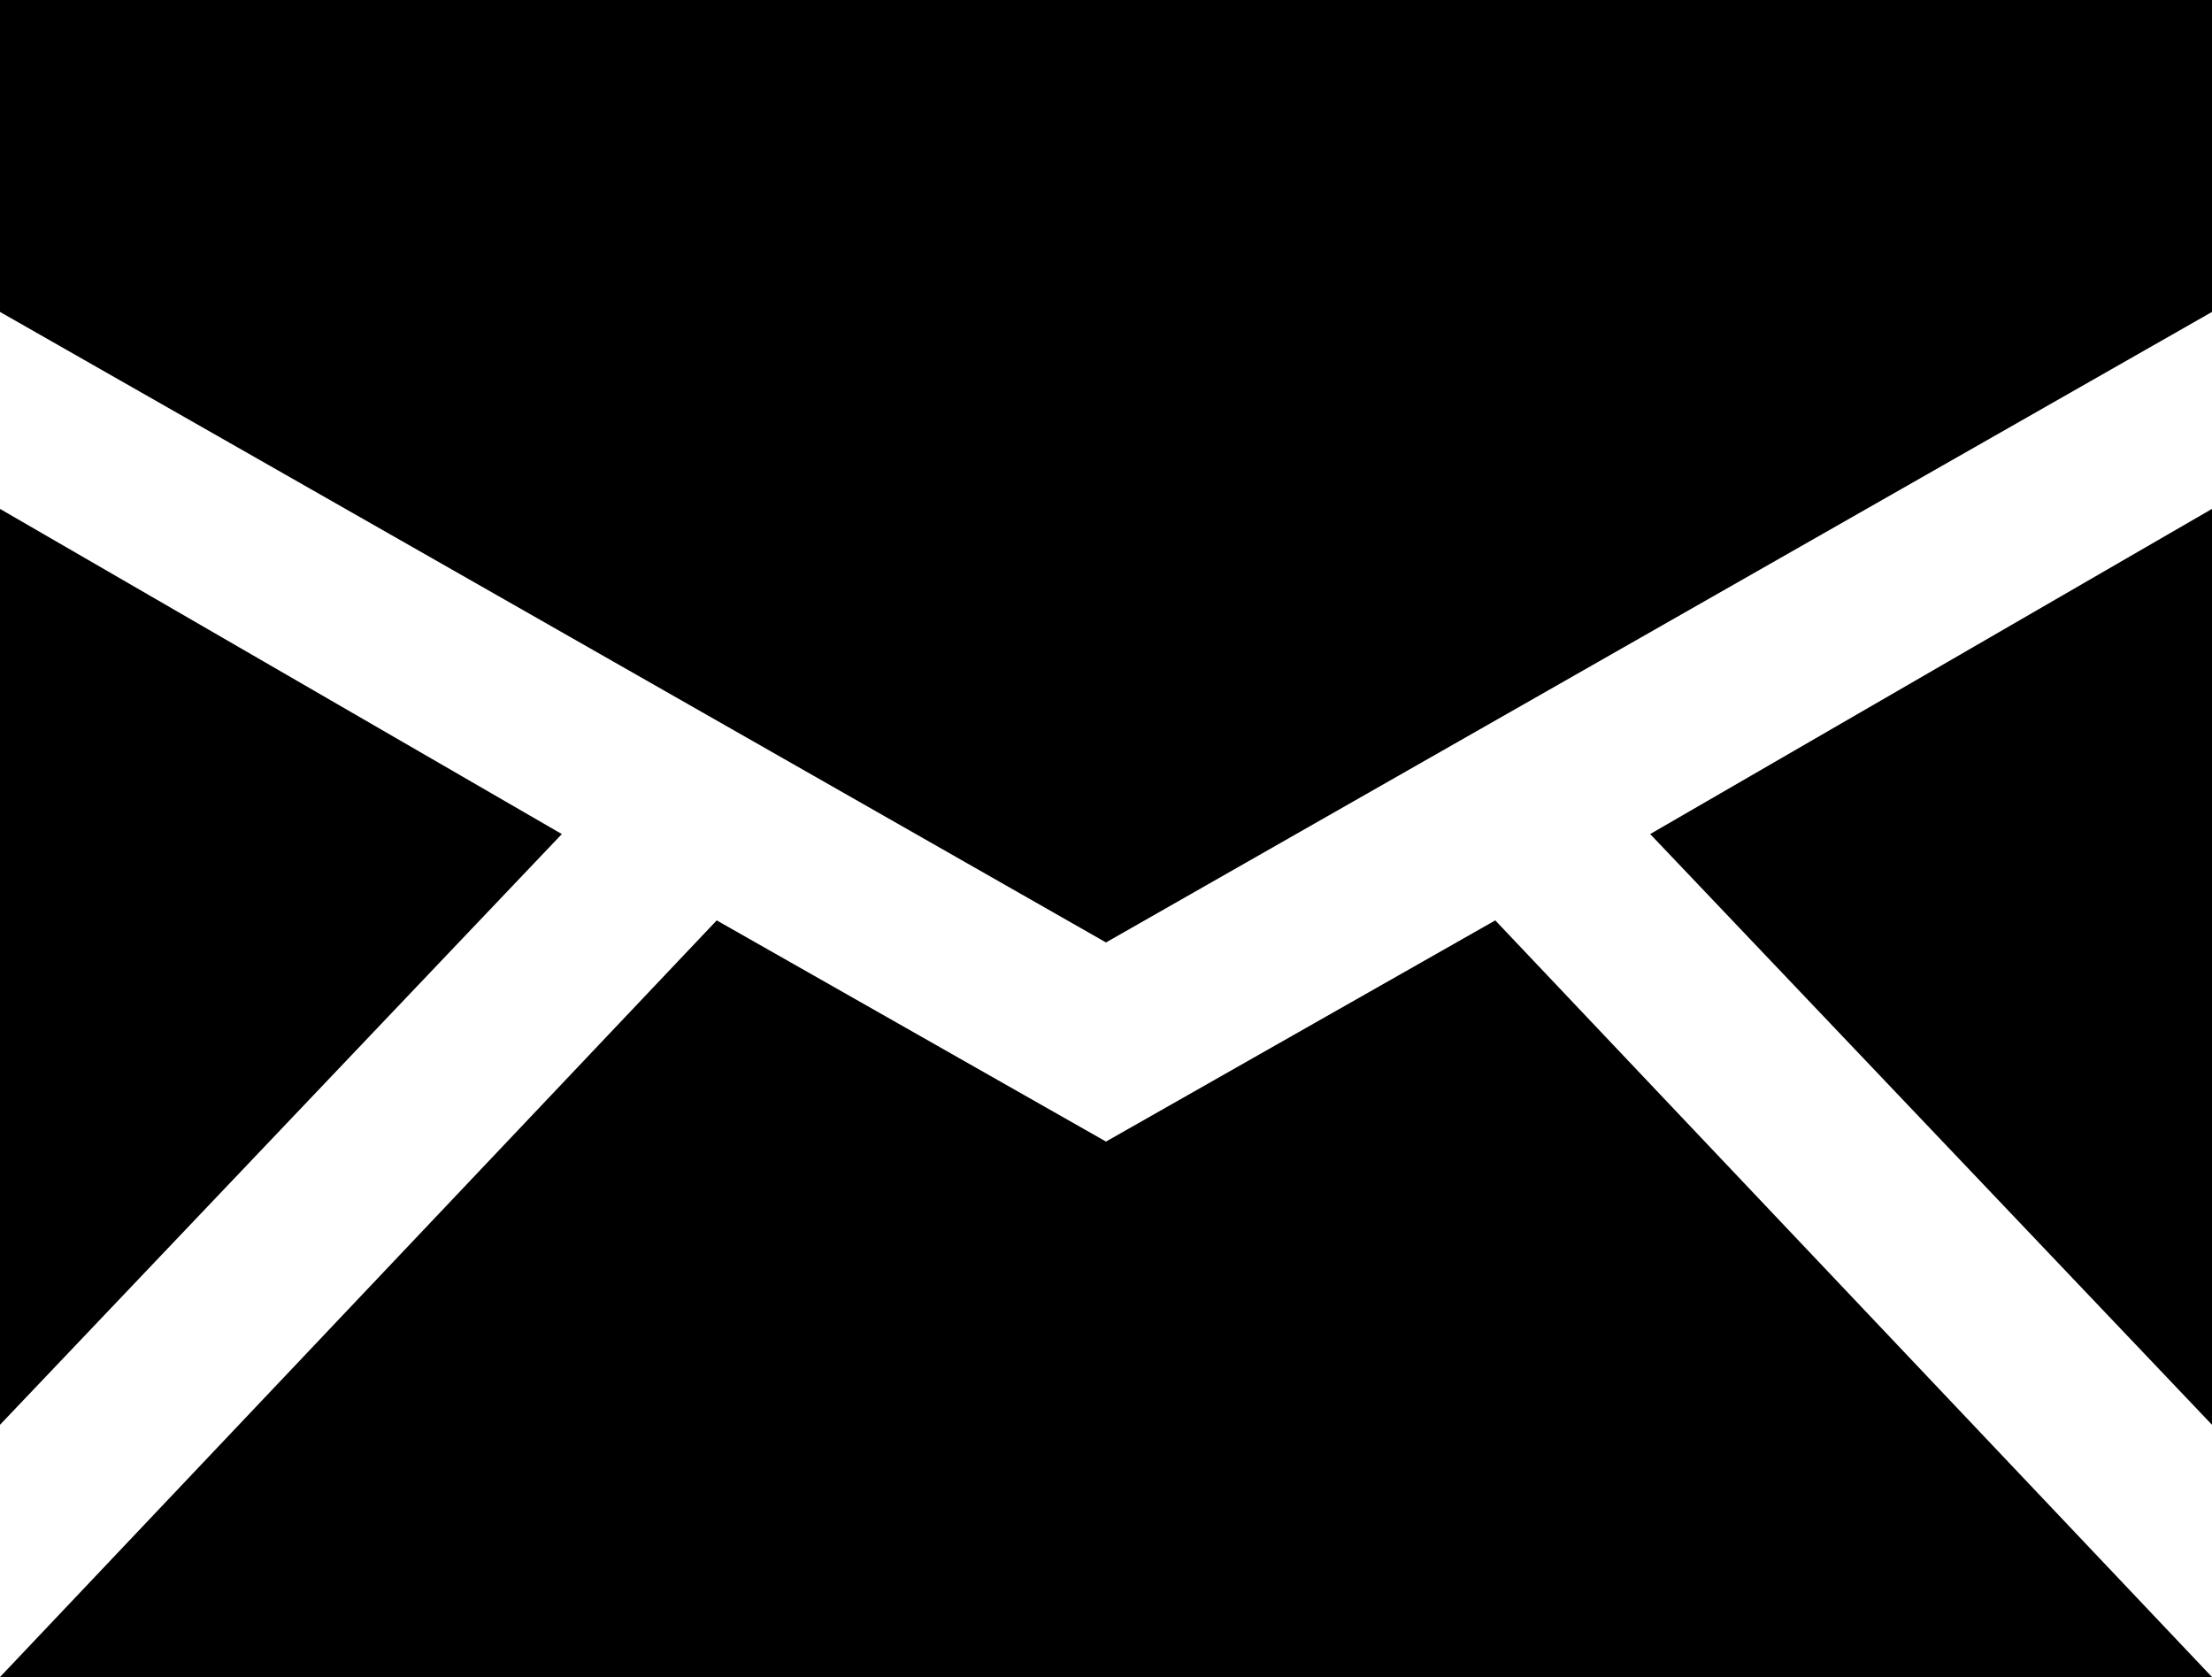 <svg xmlns="http://www.w3.org/2000/svg" width="184.638" height="139.958" viewBox="0 0 184.638 139.958"><path d="M0 26.032v-26.032h184.638v26.032l-92.32 52.621-92.318-52.621zm0 92.875v-76.436l46.896 27.137-46.896 49.299zm0 21.051l59.825-63.146 32.493 18.459 32.494-18.459 59.826 63.146h-184.638zm137.742-70.351l46.896-27.137v76.437l-46.896-49.3z"/></svg>